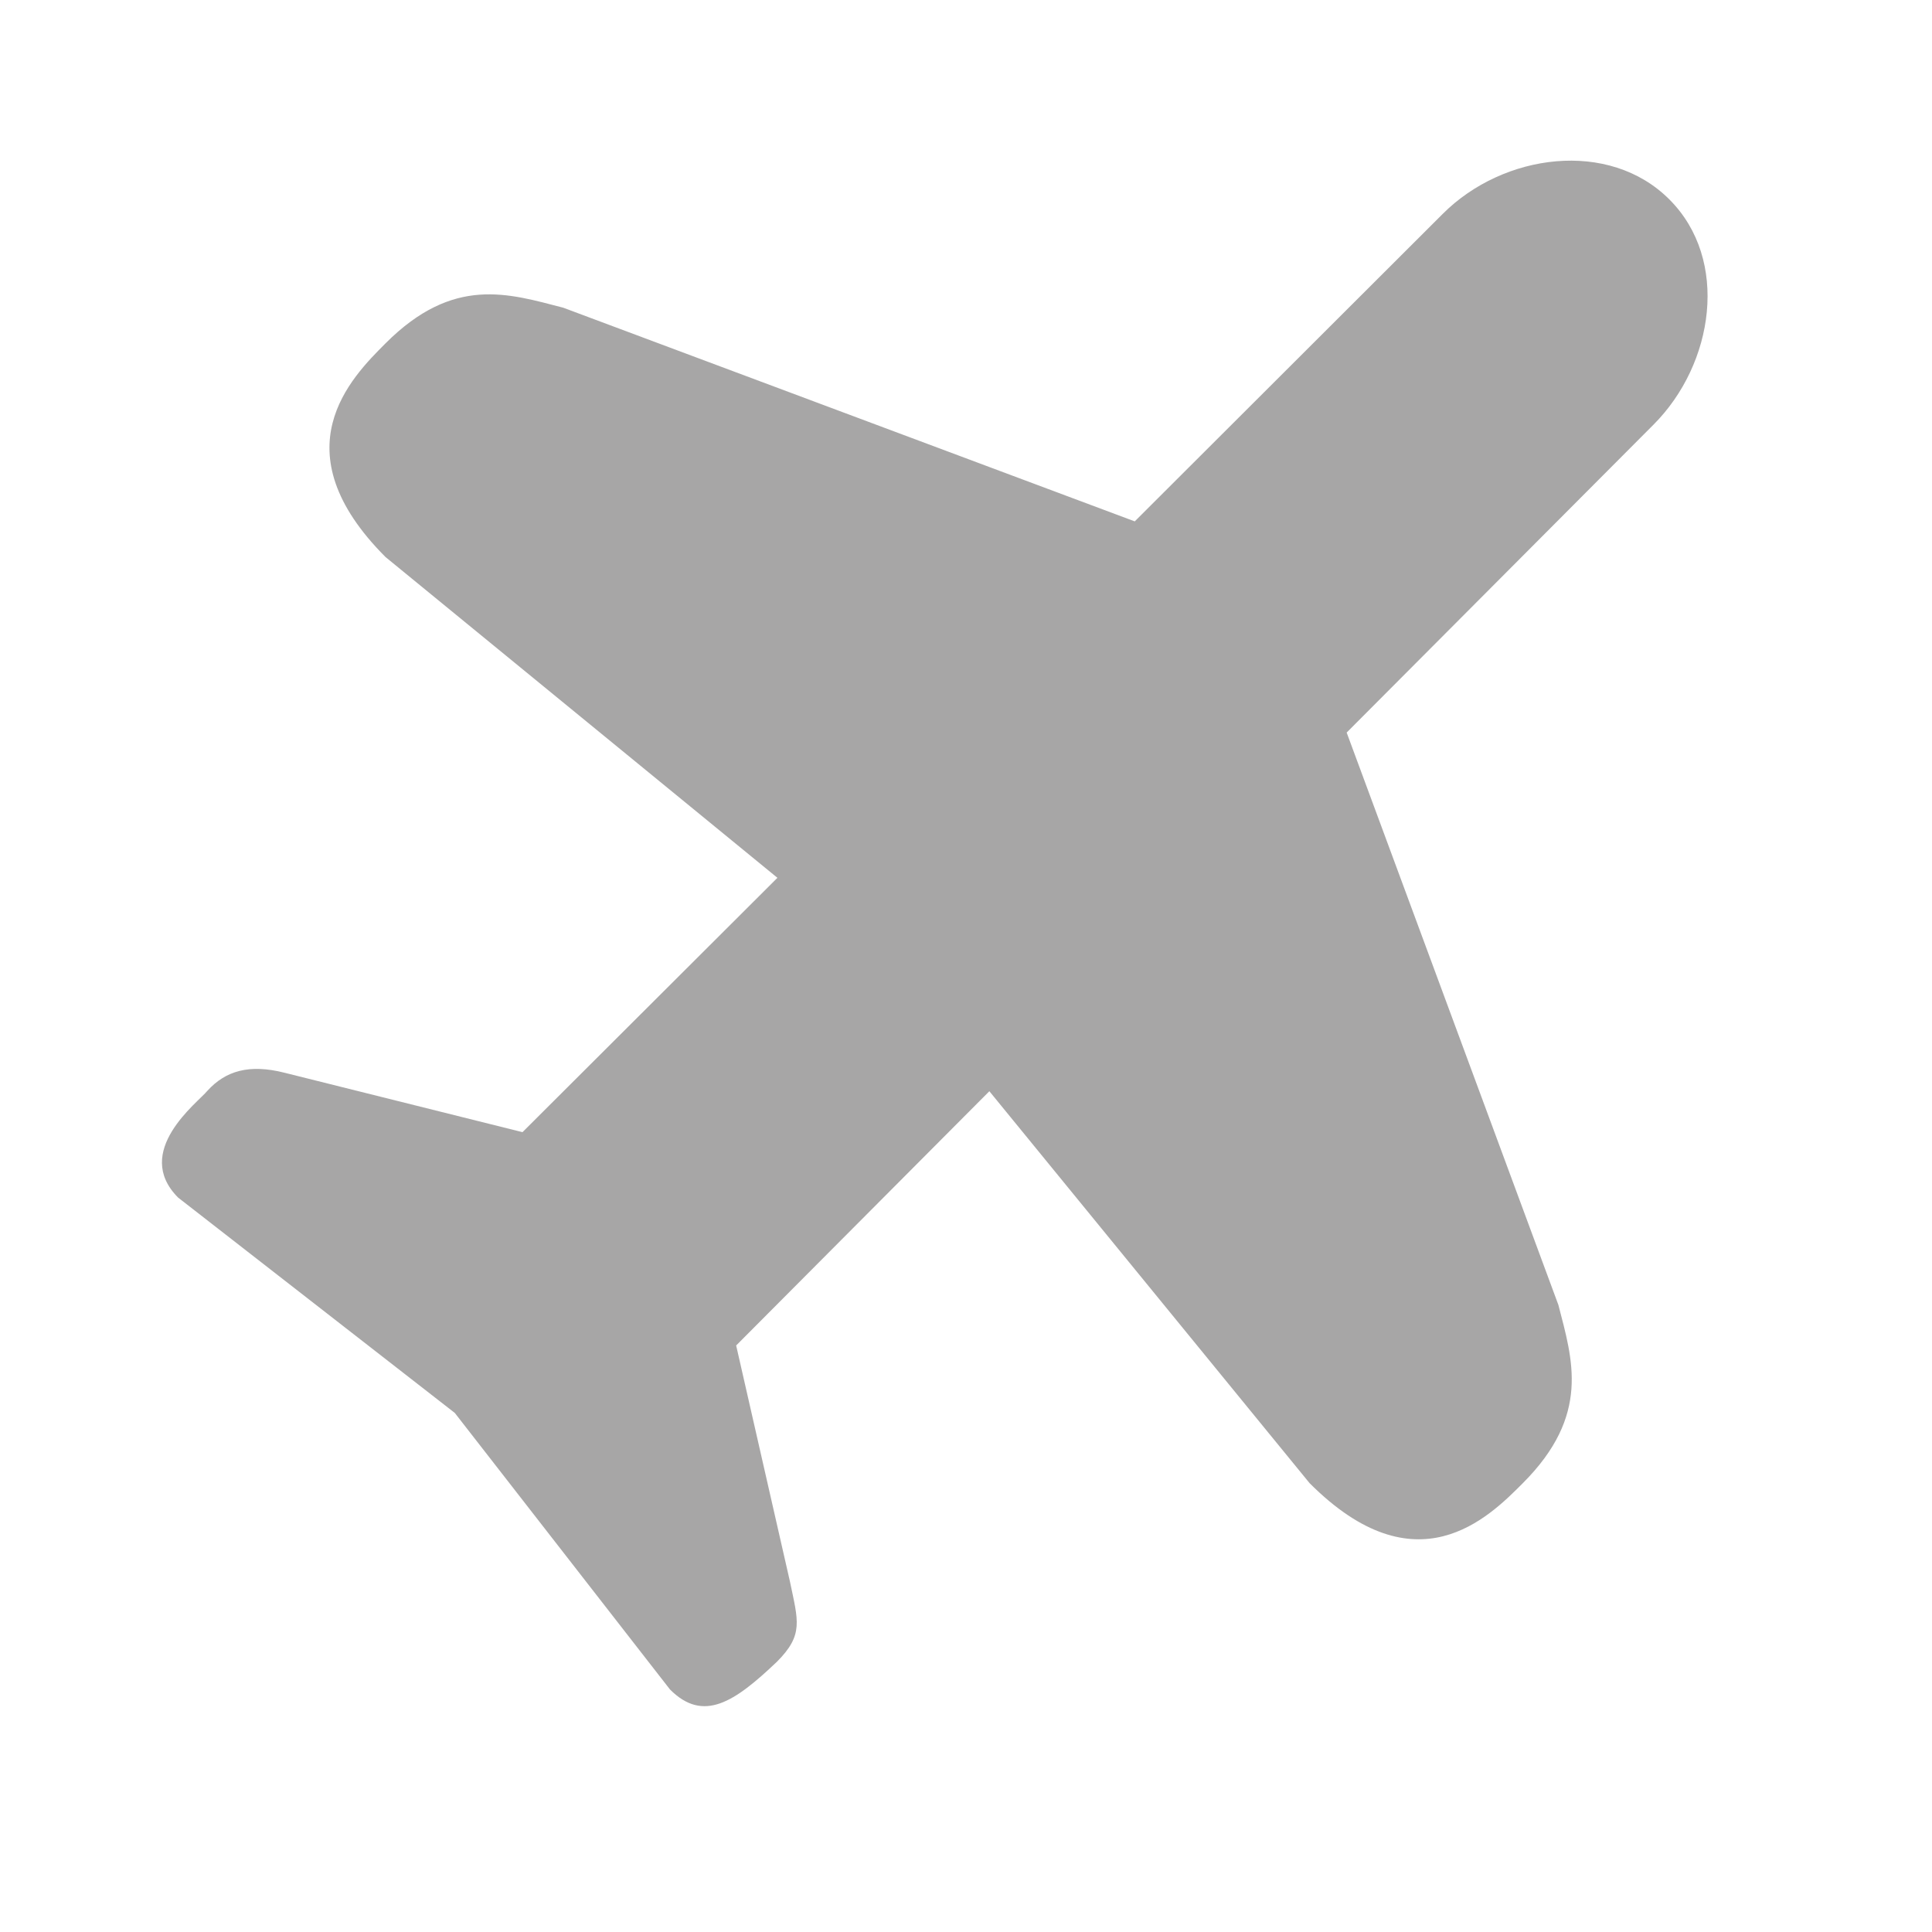 <?xml version="1.0" standalone="no"?><!DOCTYPE svg PUBLIC "-//W3C//DTD SVG 1.1//EN" "http://www.w3.org/Graphics/SVG/1.1/DTD/svg11.dtd"><svg t="1733799452735" class="icon" viewBox="0 0 1024 1024" version="1.1" xmlns="http://www.w3.org/2000/svg" p-id="41498" xmlns:xlink="http://www.w3.org/1999/xlink" width="16" height="16"><path d="M876.43 225.04L713.76 388.27l112.23 303.41c7.48 29.03 17.15 58.37-18.84 94.41-18.28 18.38-56.52 56.63-113.05 0L524.38 578.37l-134.2 134.76 28.52 125.18c4.3 20.79 7.37 28.16-6.91 42.45-22.48 21.4-38.96 32.46-56.68 14.7L241.04 748.87 94.4 634.74c-24.42-24.52 10.65-50.53 15.51-56.58 9.63-10.6 22.17-14.34 40.91-9.58l126.11 31.49 135.12-134.81-207.72-170.02c-56.53-56.63-18.33-94.93 0-113.25 36.04-36.1 65.23-26.37 94.21-18.9l302.9 113.25 163.23-162.97c32.1-32.15 88.22-39.68 120.17-7.63 31.93 31.95 23.69 87.15-8.41 119.3z m-603.8 487.68c-1.33-1.33-112.74-84.48-124.83-96.56l130.92 35.33L486.85 447.1l-247.5-183.14c-7.12-6.35-16.43-25.14 2.66-44.29 7.37-7.38 29.59-9.57 47.77-3.89l316 114.53 193.38-189.9c13.52-13.52 39.99-12.14 51.82-0.26 11.88 11.83 12.7 37.68-0.87 51.2L659.29 382.89l115.36 317.49c5.68 18.13 2.2 40.71-5.17 48.03-20.89 20.89-35.79 10.96-43.73 2.2L541.37 501.26 337.14 706.27l36.76 136.5c-14.49-14.54-99.23-128-101.27-130.05z m0 0" fill="#040000" opacity=".35" p-id="41499"></path></svg>
